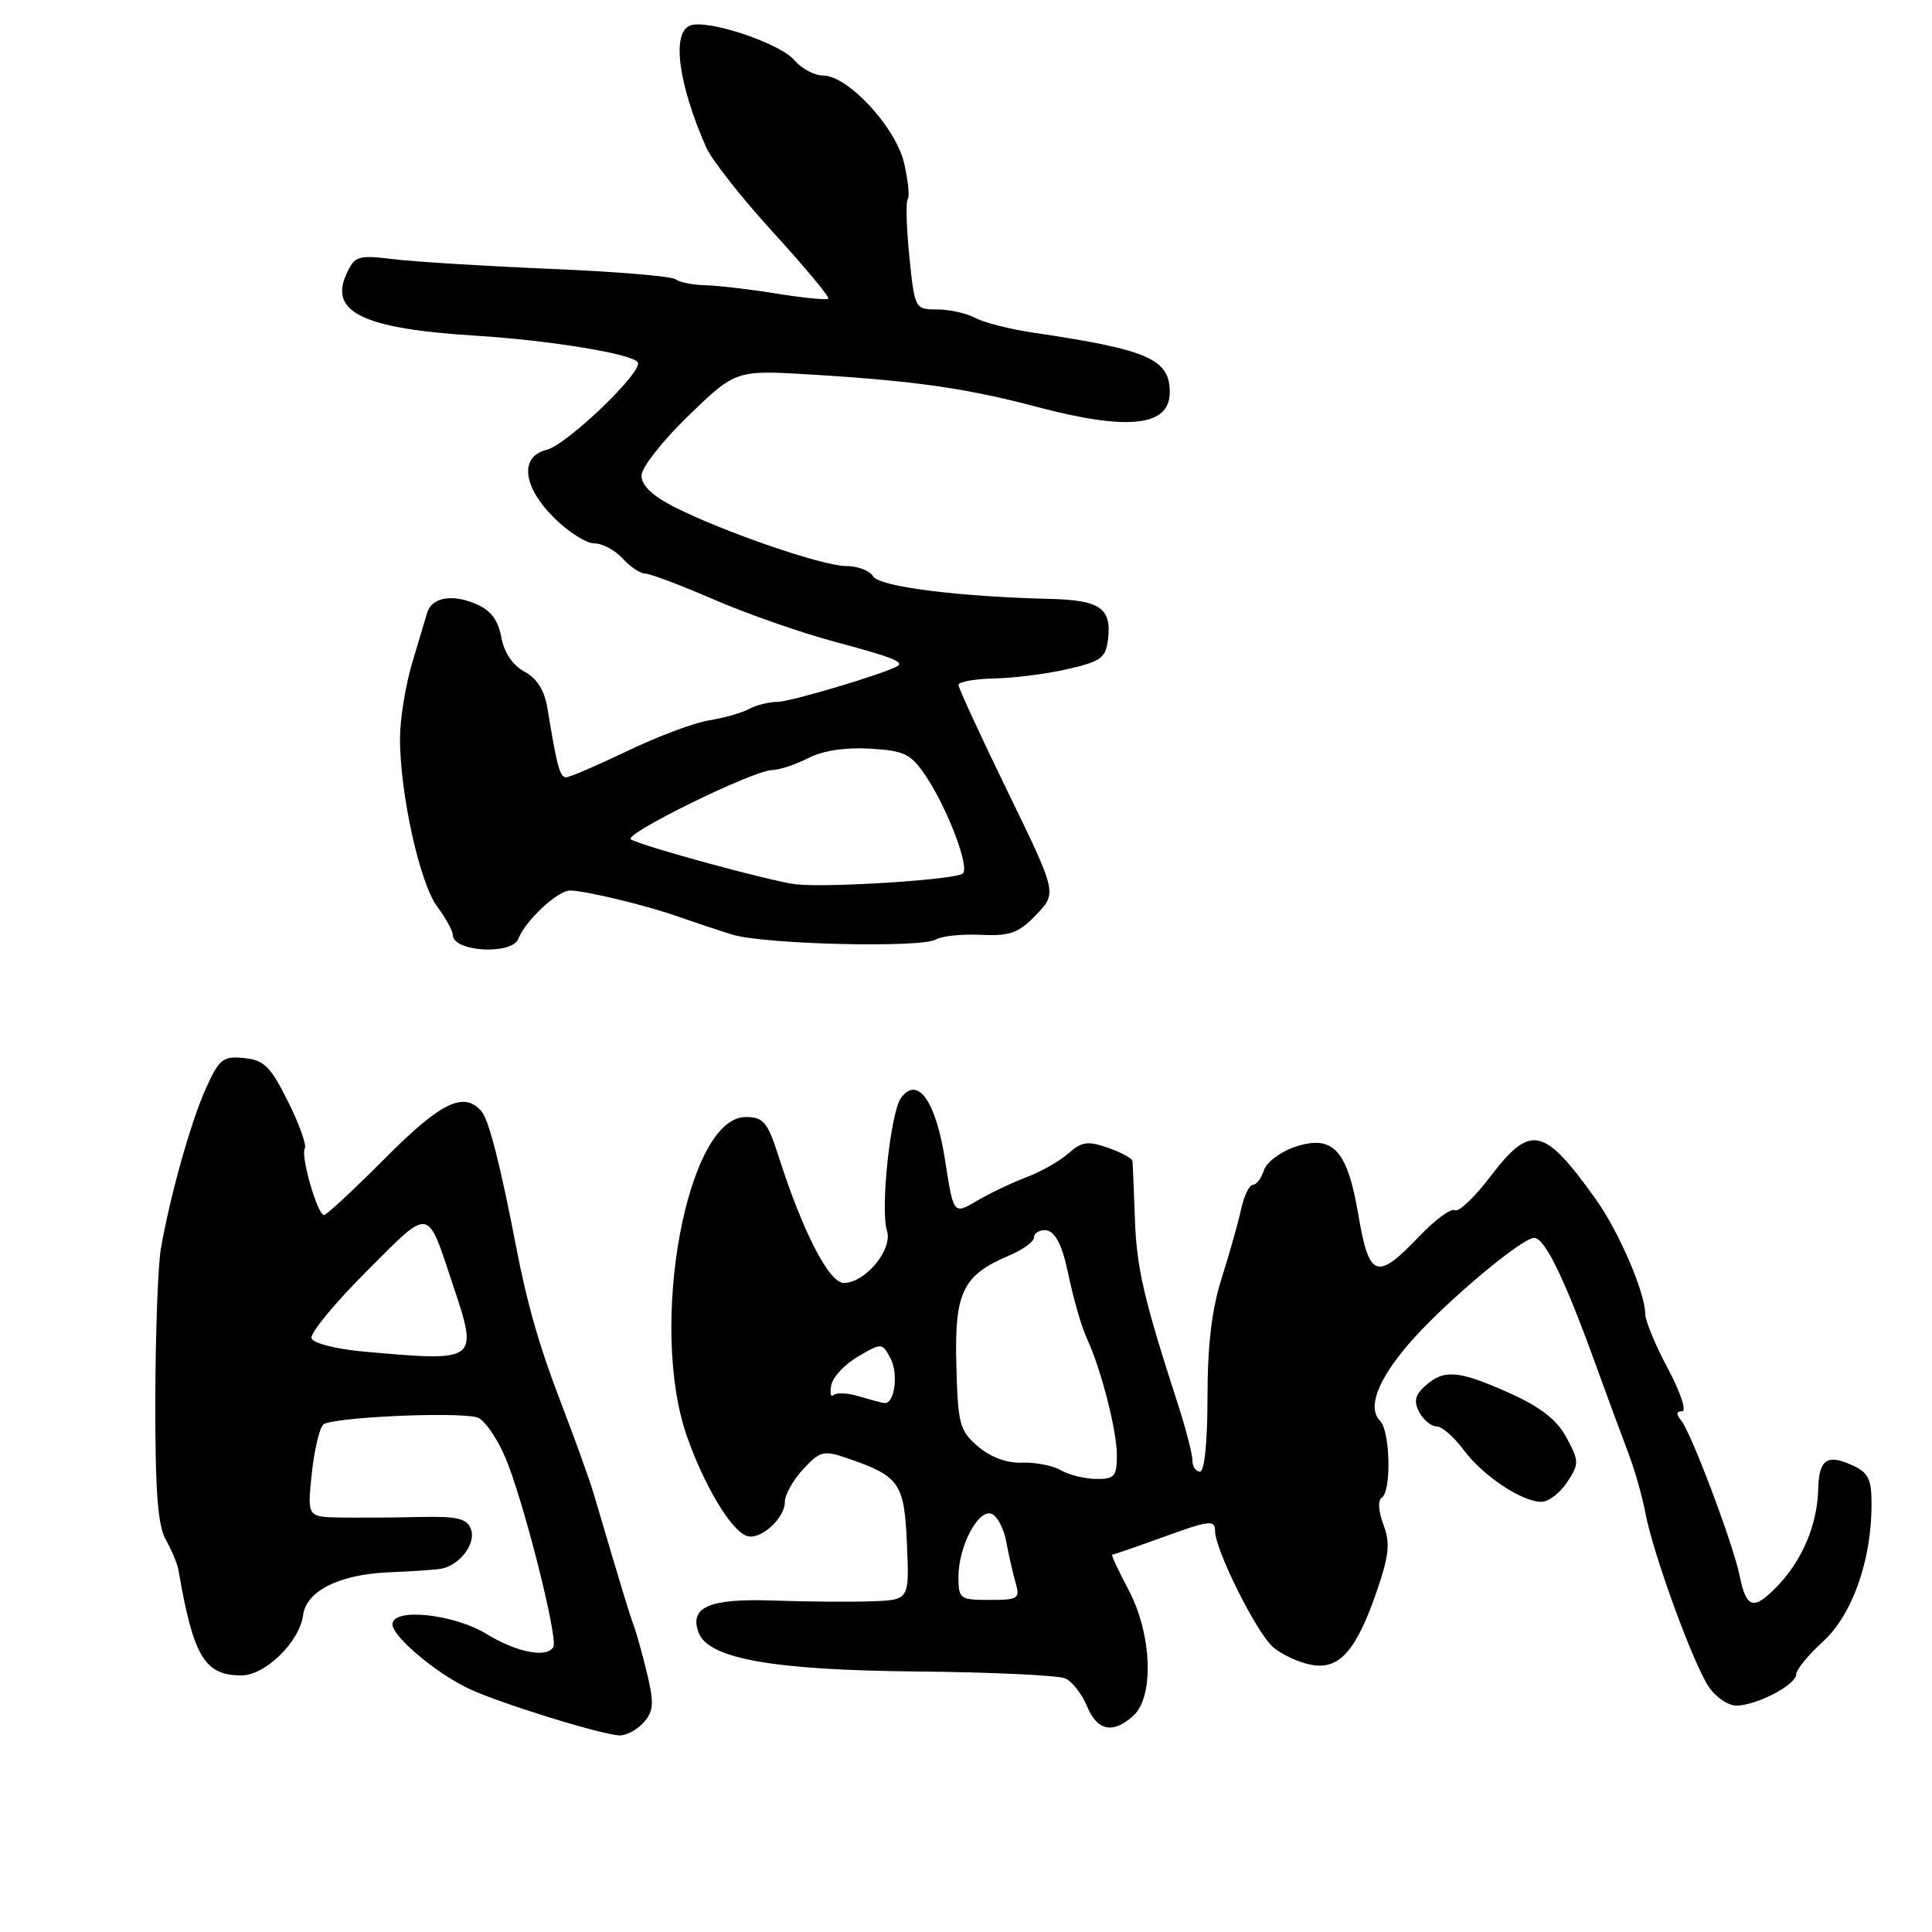 <?xml version="1.0" encoding="UTF-8" standalone="no"?>
<!DOCTYPE svg PUBLIC "-//W3C//DTD SVG 1.1//EN" "http://www.w3.org/Graphics/SVG/1.1/DTD/svg11.dtd" >
<svg xmlns="http://www.w3.org/2000/svg" xmlns:xlink="http://www.w3.org/1999/xlink" version="1.1" viewBox="0 0 256 256">
 <g >
 <path fill="currentColor"
d=" M 85.27 228.25 C 86.59 226.80 86.68 225.74 85.80 222.00 C 85.21 219.53 84.41 216.60 84.01 215.50 C 83.36 213.72 82.54 211.03 78.69 198.00 C 78.12 196.07 76.18 190.68 74.38 186.00 C 71.46 178.42 69.84 172.75 68.36 165.05 C 66.36 154.65 64.79 148.45 63.85 147.32 C 61.53 144.52 58.45 146.00 51.00 153.50 C 46.90 157.62 43.27 161.00 42.93 161.00 C 42.07 161.00 39.80 153.13 40.39 152.18 C 40.66 151.75 39.65 148.94 38.16 145.95 C 35.84 141.30 34.99 140.46 32.34 140.20 C 29.54 139.92 29.04 140.32 27.29 144.20 C 25.29 148.63 22.53 158.45 21.31 165.50 C 20.93 167.70 20.60 176.70 20.58 185.50 C 20.56 197.51 20.90 202.12 21.96 204.00 C 22.74 205.38 23.49 207.18 23.64 208.00 C 25.62 219.53 27.10 222.00 32.00 222.00 C 35.15 222.00 39.69 217.56 40.16 214.01 C 40.60 210.80 44.96 208.62 51.50 208.34 C 54.25 208.23 57.29 208.03 58.25 207.90 C 60.82 207.56 63.15 204.56 62.39 202.58 C 61.86 201.20 60.55 200.90 55.62 201.01 C 52.25 201.09 47.52 201.12 45.11 201.08 C 40.72 201.00 40.72 201.00 41.30 195.36 C 41.62 192.25 42.31 189.29 42.83 188.77 C 43.78 187.82 60.02 187.04 63.17 187.79 C 64.09 188.01 65.78 190.38 66.93 193.06 C 69.29 198.55 74.00 217.10 73.32 218.25 C 72.45 219.73 68.43 218.94 64.50 216.53 C 60.16 213.85 52.00 213.00 52.00 215.22 C 52.00 216.82 57.58 221.56 62.00 223.70 C 65.92 225.60 79.64 229.86 82.10 229.95 C 82.97 229.98 84.40 229.21 85.27 228.25 Z  M 150.17 227.35 C 152.96 224.82 152.64 216.50 149.53 210.65 C 148.17 208.09 147.20 206.00 147.38 206.00 C 147.56 206.00 150.70 204.92 154.35 203.59 C 160.25 201.45 161.00 201.37 161.00 202.84 C 161.00 205.34 166.44 216.25 168.67 218.24 C 169.75 219.19 172.00 220.25 173.67 220.58 C 177.46 221.34 179.73 218.77 182.51 210.61 C 184.07 206.02 184.22 204.41 183.30 201.99 C 182.64 200.24 182.55 198.78 183.09 198.45 C 184.39 197.64 184.22 189.62 182.87 188.27 C 181.17 186.57 182.51 182.93 186.63 178.12 C 191.09 172.90 201.64 163.99 203.30 164.03 C 204.70 164.06 207.27 169.33 211.32 180.50 C 212.92 184.90 214.91 190.30 215.75 192.50 C 216.59 194.70 217.62 198.30 218.03 200.50 C 219.02 205.80 224.27 220.24 226.38 223.45 C 227.30 224.85 228.96 226.00 230.07 226.00 C 232.73 226.00 238.00 223.25 238.00 221.86 C 238.00 221.26 239.60 219.30 241.56 217.51 C 245.43 213.97 247.97 206.82 247.99 199.41 C 248.00 195.98 247.58 195.13 245.43 194.15 C 242.09 192.63 241.02 193.38 240.92 197.31 C 240.81 201.94 238.89 206.58 235.66 210.01 C 232.38 213.47 231.41 213.23 230.50 208.74 C 229.65 204.58 224.11 189.88 222.78 188.25 C 222.07 187.38 222.10 187.00 222.89 187.00 C 223.51 187.00 222.67 184.46 221.01 181.36 C 219.35 178.26 218.00 174.99 218.00 174.11 C 218.00 171.29 214.50 163.16 211.45 158.90 C 204.53 149.24 202.83 148.88 197.44 155.95 C 195.36 158.68 193.26 160.66 192.77 160.36 C 192.28 160.05 190.12 161.65 187.98 163.90 C 182.46 169.70 181.41 169.33 180.01 161.09 C 178.54 152.36 176.65 150.30 171.61 151.96 C 169.68 152.60 167.82 154.00 167.48 155.06 C 167.14 156.13 166.48 157.00 166.01 157.00 C 165.54 157.00 164.84 158.46 164.45 160.25 C 164.06 162.04 162.90 166.15 161.87 169.38 C 160.57 173.48 160.00 178.25 160.00 185.13 C 160.00 191.04 159.60 195.00 159.00 195.00 C 158.45 195.00 158.00 194.33 158.00 193.50 C 158.00 192.68 157.16 189.42 156.14 186.25 C 151.55 172.09 150.61 168.07 150.38 161.50 C 150.24 157.65 150.10 154.21 150.06 153.85 C 150.03 153.49 148.57 152.70 146.82 152.09 C 144.14 151.15 143.33 151.27 141.57 152.83 C 140.43 153.84 137.93 155.27 136.00 155.99 C 134.07 156.72 131.12 158.13 129.42 159.13 C 126.35 160.95 126.35 160.95 125.23 153.75 C 124.02 145.90 121.59 142.47 119.39 145.48 C 117.99 147.39 116.63 160.27 117.53 163.10 C 118.32 165.57 114.64 170.00 111.81 170.00 C 109.86 170.00 106.37 163.24 103.18 153.26 C 101.71 148.68 101.17 148.03 98.83 148.01 C 91.00 147.97 85.89 175.72 91.03 190.34 C 93.31 196.84 96.81 202.68 98.89 203.50 C 100.66 204.19 104.00 201.24 104.00 198.99 C 104.00 198.06 105.09 196.11 106.43 194.67 C 108.64 192.28 109.14 192.15 112.18 193.19 C 119.22 195.61 119.82 196.45 120.17 204.57 C 120.50 212.00 120.50 212.00 115.50 212.18 C 112.75 212.28 106.88 212.24 102.46 212.08 C 93.96 211.78 91.27 212.95 92.59 216.37 C 93.90 219.79 102.50 221.31 121.50 221.48 C 131.40 221.57 140.25 221.99 141.16 222.40 C 142.07 222.81 143.36 224.46 144.03 226.07 C 145.39 229.36 147.46 229.79 150.17 227.35 Z  M 207.65 196.41 C 209.26 193.96 209.25 193.63 207.57 190.49 C 206.29 188.12 204.14 186.44 200.01 184.59 C 193.30 181.57 191.32 181.40 188.86 183.63 C 187.49 184.86 187.30 185.70 188.07 187.13 C 188.62 188.16 189.64 189.00 190.35 189.00 C 191.05 189.00 192.64 190.38 193.89 192.06 C 196.43 195.51 201.63 198.99 204.23 199.00 C 205.18 199.00 206.72 197.83 207.65 196.41 Z  M 68.68 124.40 C 69.59 122.01 73.89 118.00 75.53 118.00 C 77.52 118.00 85.77 119.99 90.00 121.50 C 91.92 122.18 95.08 123.23 97.00 123.83 C 101.19 125.14 122.15 125.64 124.03 124.48 C 124.76 124.03 127.43 123.75 129.96 123.87 C 133.86 124.05 134.97 123.64 137.31 121.20 C 140.06 118.33 140.06 118.33 133.53 104.91 C 129.94 97.54 127.00 91.16 127.00 90.75 C 127.00 90.34 129.14 89.96 131.75 89.90 C 134.36 89.85 138.75 89.29 141.50 88.65 C 145.93 87.63 146.54 87.17 146.83 84.63 C 147.29 80.59 145.73 79.52 139.20 79.36 C 126.88 79.06 116.50 77.74 115.70 76.37 C 115.26 75.62 113.64 75.00 112.10 75.00 C 108.98 75.00 95.74 70.44 89.24 67.12 C 86.46 65.71 85.00 64.29 85.00 63.03 C 85.00 61.96 87.81 58.38 91.25 55.06 C 97.50 49.03 97.50 49.03 107.50 49.63 C 121.17 50.46 128.12 51.45 137.38 53.91 C 149.46 57.12 155.00 56.51 155.00 51.99 C 155.00 47.57 152.18 46.34 136.93 44.08 C 133.86 43.63 130.40 42.75 129.24 42.13 C 128.08 41.51 125.80 41.00 124.17 41.00 C 121.23 41.00 121.20 40.94 120.49 33.94 C 120.10 30.06 120.01 26.66 120.28 26.39 C 120.54 26.12 120.34 24.01 119.82 21.70 C 118.75 16.91 112.37 10.00 109.03 10.00 C 107.90 10.00 106.20 9.08 105.24 7.96 C 103.31 5.70 93.71 2.51 91.45 3.38 C 88.98 4.33 89.86 11.07 93.56 19.50 C 94.28 21.15 98.30 26.26 102.50 30.85 C 106.70 35.45 109.96 39.37 109.76 39.58 C 109.55 39.78 106.48 39.48 102.94 38.91 C 99.40 38.33 95.15 37.84 93.50 37.80 C 91.85 37.77 90.05 37.41 89.50 37.00 C 88.95 36.60 81.53 35.98 73.00 35.63 C 64.47 35.27 55.16 34.70 52.29 34.36 C 47.38 33.77 47.01 33.88 45.89 36.34 C 43.60 41.38 48.18 43.56 63.03 44.48 C 72.91 45.10 83.82 46.89 84.51 48.01 C 85.25 49.22 75.13 58.93 72.42 59.61 C 68.82 60.51 69.25 64.45 73.40 68.60 C 75.27 70.47 77.68 72.00 78.75 72.00 C 79.81 72.00 81.50 72.90 82.50 74.00 C 83.50 75.10 84.84 76.00 85.48 76.00 C 86.12 76.00 90.21 77.54 94.57 79.43 C 98.93 81.32 106.09 83.82 110.48 85.00 C 118.15 87.05 119.83 87.70 118.92 88.26 C 117.33 89.23 104.73 93.00 103.05 93.00 C 101.91 93.00 100.19 93.43 99.24 93.95 C 98.28 94.47 95.91 95.14 93.96 95.45 C 92.01 95.76 87.14 97.58 83.13 99.51 C 79.12 101.43 75.46 103.00 75.00 103.00 C 74.19 103.00 73.79 101.51 72.55 93.91 C 72.16 91.48 71.17 89.90 69.50 89.00 C 67.95 88.17 66.80 86.47 66.42 84.42 C 65.98 82.07 65.01 80.83 62.92 79.97 C 59.80 78.67 57.17 79.20 56.59 81.23 C 56.39 81.93 55.50 84.91 54.61 87.86 C 53.73 90.82 53.00 95.32 53.00 97.86 C 53.00 105.16 55.61 116.99 57.91 120.09 C 59.06 121.65 60.00 123.35 60.00 123.89 C 60.00 126.12 67.84 126.58 68.68 124.40 Z  M 48.08 179.08 C 44.52 178.76 41.48 177.98 41.27 177.32 C 41.06 176.68 44.35 172.68 48.58 168.45 C 57.15 159.88 56.52 159.78 60.00 170.21 C 63.42 180.45 63.42 180.46 48.08 179.08 Z  M 127.00 208.95 C 127.00 204.91 129.62 199.92 131.39 200.59 C 132.14 200.88 133.02 202.56 133.34 204.31 C 133.66 206.06 134.22 208.51 134.58 209.75 C 135.18 211.83 134.91 212.00 131.12 212.00 C 127.19 212.00 127.00 211.86 127.00 208.95 Z  M 140.56 194.81 C 139.50 194.20 137.19 193.74 135.43 193.81 C 133.41 193.89 131.25 193.09 129.58 191.65 C 127.14 189.56 126.92 188.71 126.72 180.80 C 126.47 171.19 127.56 168.97 133.75 166.35 C 135.54 165.59 137.00 164.53 137.00 163.99 C 137.00 163.44 137.64 163.00 138.43 163.00 C 139.70 163.00 140.69 164.77 141.45 168.37 C 142.27 172.25 143.28 175.77 144.08 177.50 C 145.90 181.43 147.98 189.56 147.99 192.75 C 148.00 195.64 147.69 196.00 145.25 195.97 C 143.74 195.95 141.63 195.43 140.56 194.81 Z  M 113.81 185.02 C 112.34 184.57 110.82 184.50 110.45 184.85 C 110.09 185.21 109.95 184.62 110.14 183.55 C 110.34 182.48 111.94 180.77 113.69 179.75 C 116.83 177.91 116.89 177.92 117.99 179.98 C 119.09 182.03 118.53 186.08 117.18 185.91 C 116.81 185.87 115.29 185.46 113.81 185.02 Z  M 105.50 117.18 C 102.40 116.84 85.20 112.17 83.59 111.22 C 82.49 110.57 99.76 102.09 102.30 102.04 C 103.29 102.02 105.45 101.30 107.10 100.45 C 108.98 99.47 112.01 99.01 115.26 99.20 C 119.85 99.47 120.68 99.87 122.66 102.81 C 125.52 107.07 128.49 114.84 127.59 115.74 C 126.78 116.55 109.89 117.65 105.50 117.18 Z "/>
</g>
</svg>